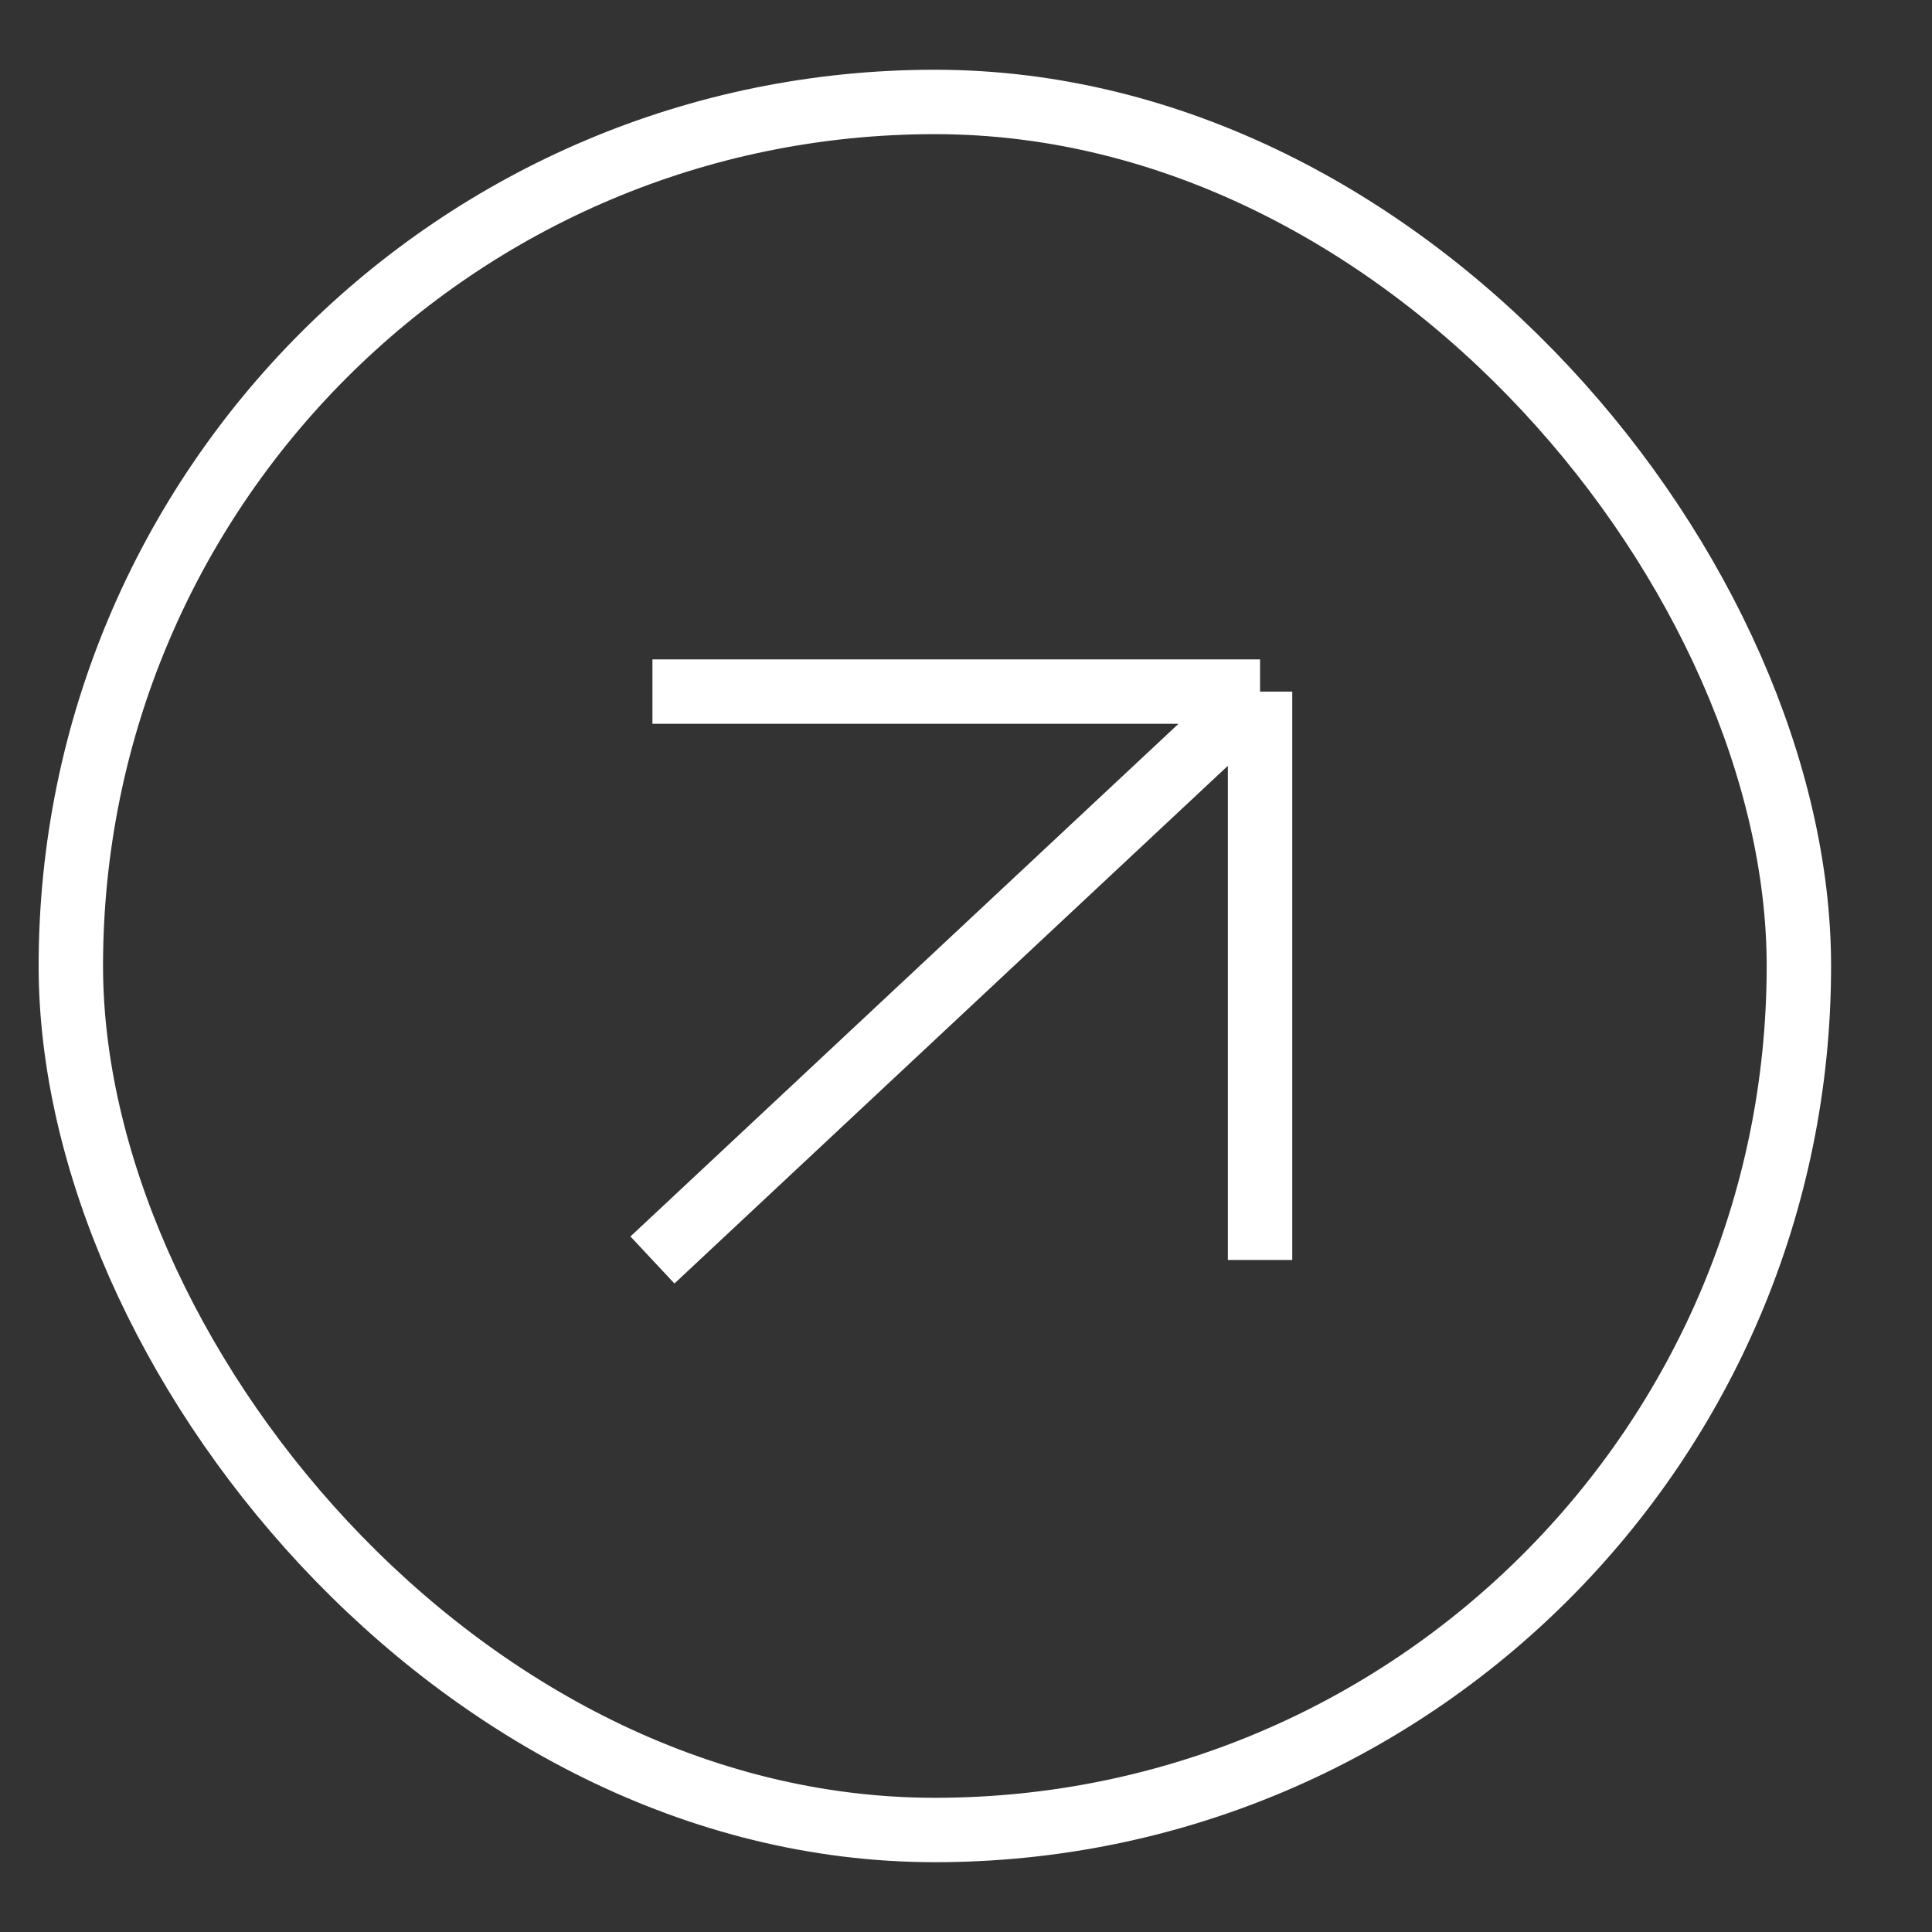 <svg 
    xmlns="http://www.w3.org/2000/svg" 
    xmlSpace="preserve" 
    viewBox="-1 -1 30 30" 
    fill="none"
>
    <rect x="-1" y="-1" width="30" height="30" fill="#333333" stroke="none"/>
    <rect 
        x="0.1" 
        y="0.583" 
        width="26.833" 
        height="26.833" 
        rx="13.417" 
        stroke="#fff" 
        strokeWidth="3" 
    />
    <path 
        fill="#ffffff"
        d="M9.131 9.739H18.566M18.566 9.739V18.565M18.566 9.739L9.131 18.565"
        stroke="#fff"
        strokeWidth="2"
    />
</svg>